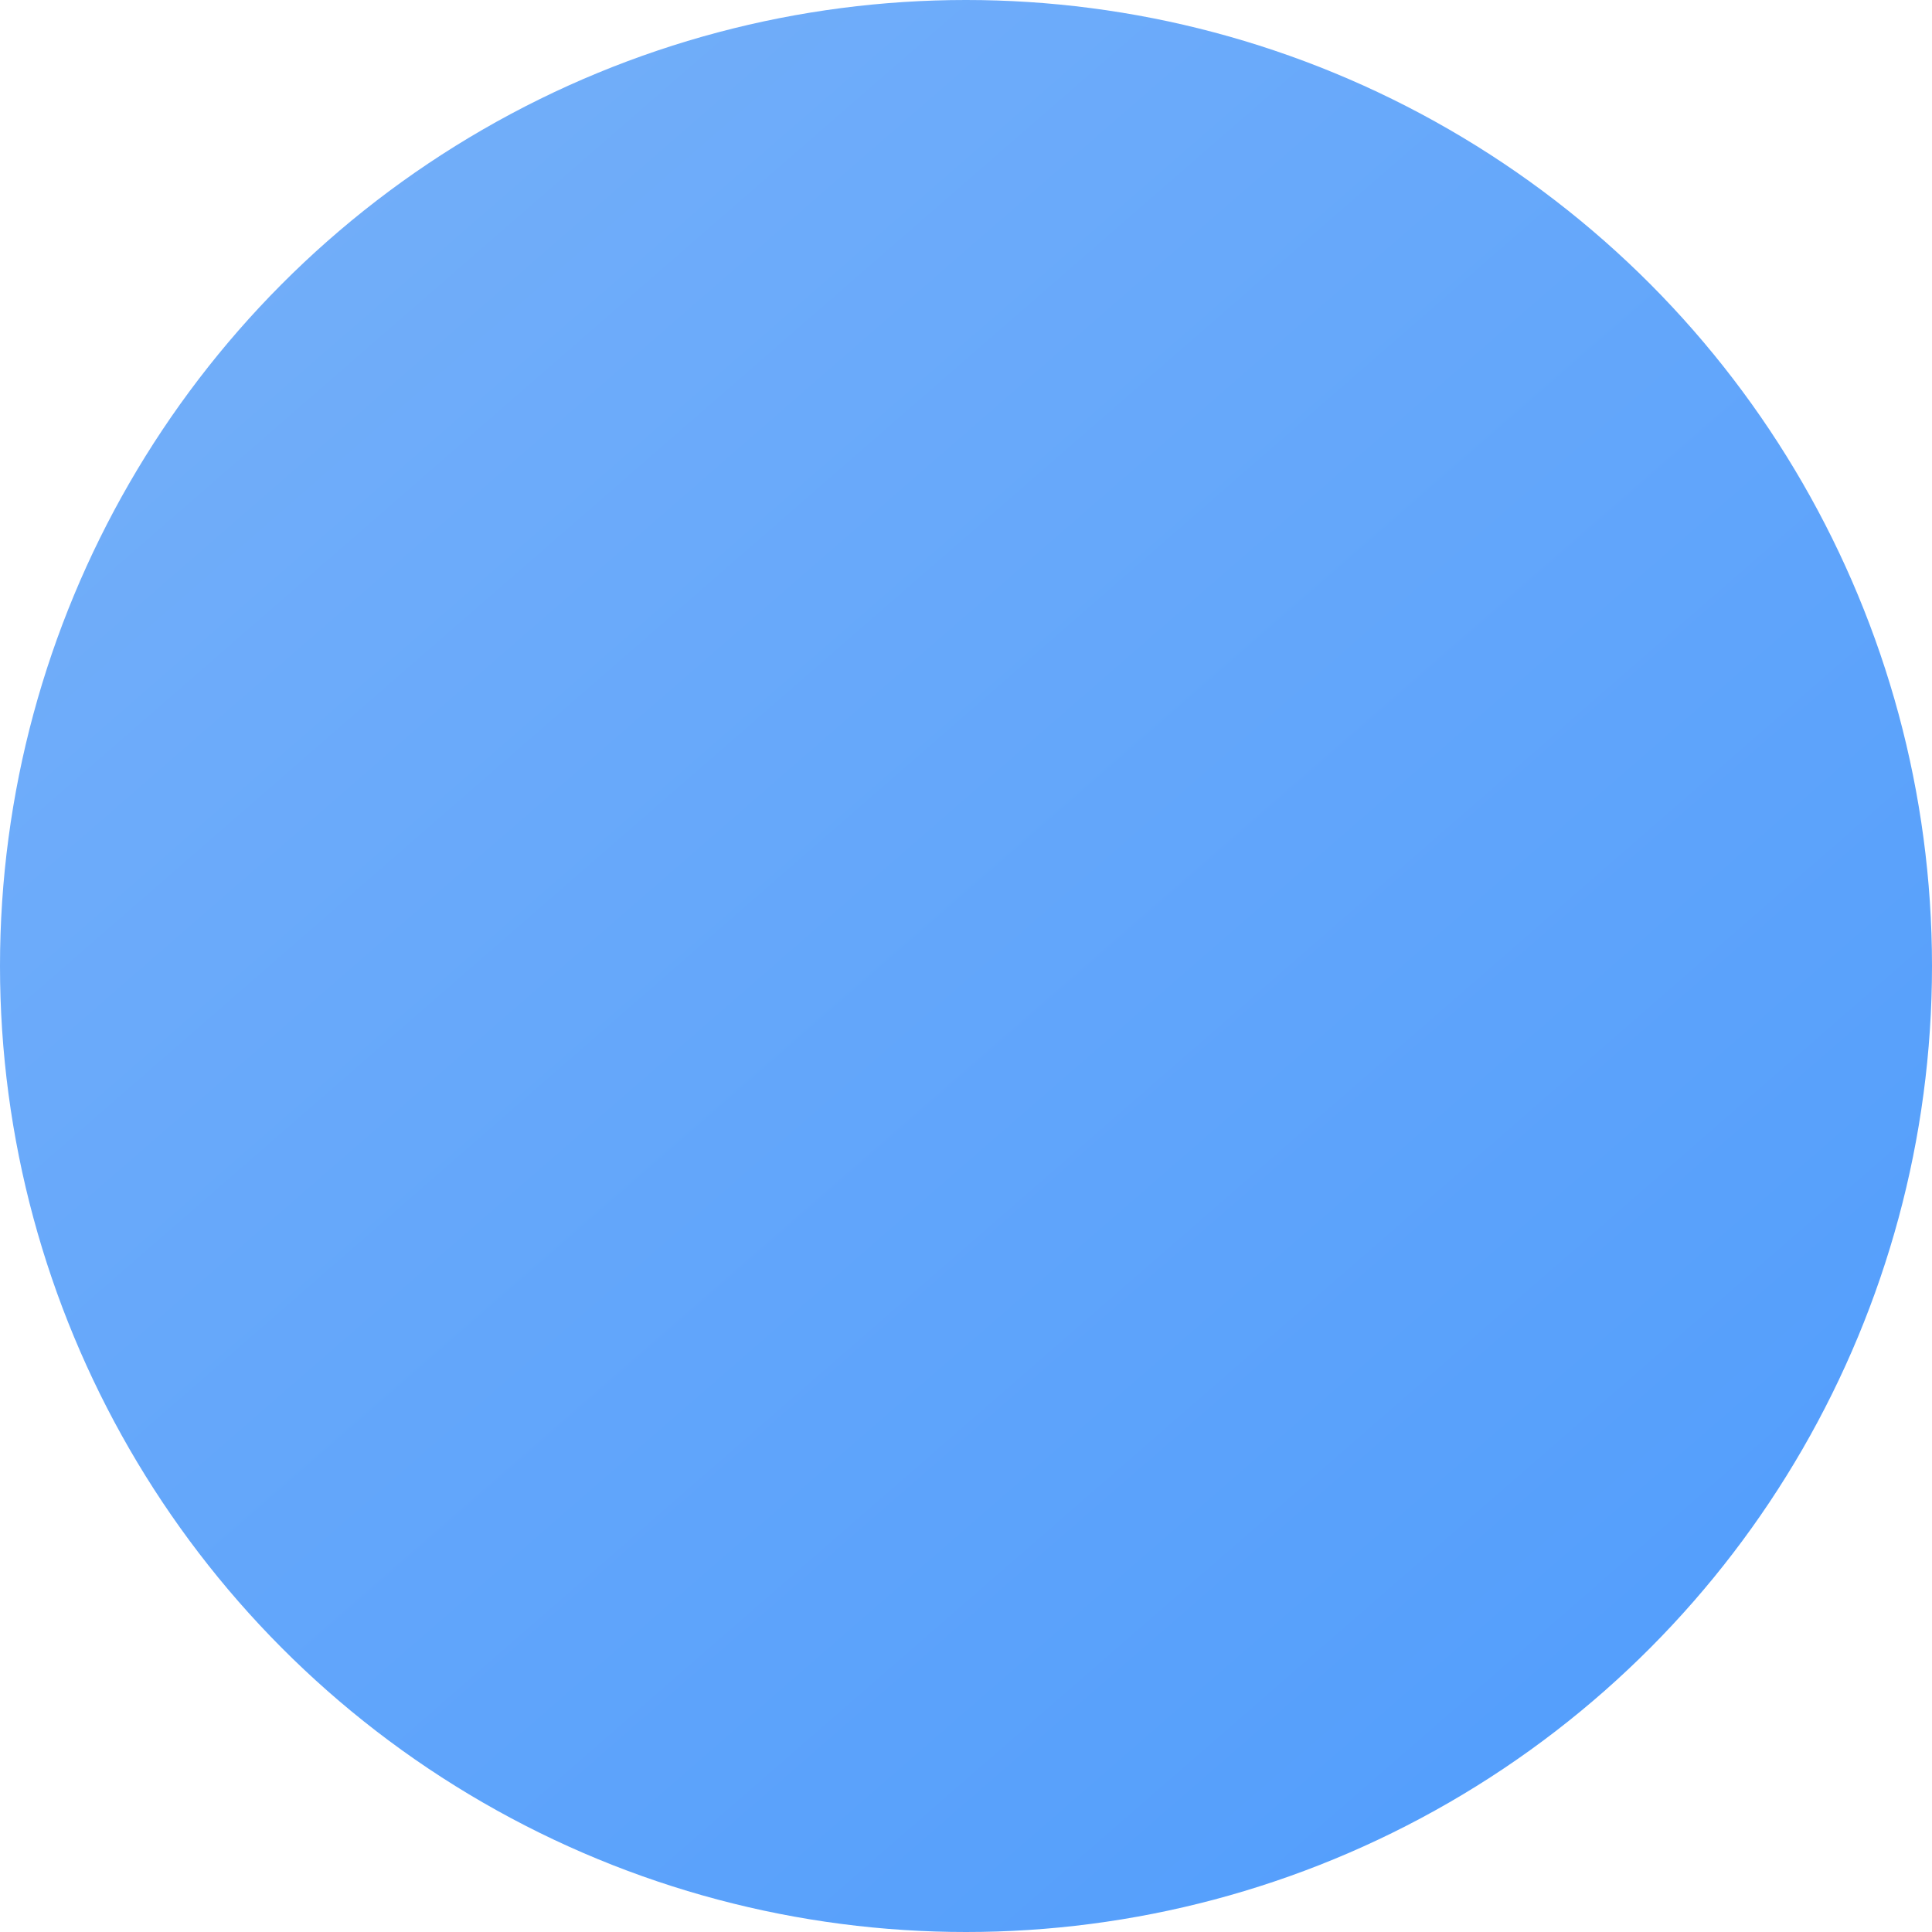 <?xml version="1.0" encoding="UTF-8" standalone="no"?>
<svg width="680px" height="680px" viewBox="0 0 680 680" version="1.1" xmlns="http://www.w3.org/2000/svg" xmlns:xlink="http://www.w3.org/1999/xlink">
    <!-- Generator: Sketch 49.2 (51160) - http://www.bohemiancoding.com/sketch -->
    <title>圆的kv</title>
    <desc>Created with Sketch.</desc>
    <defs>
        <linearGradient x1="12.072%" y1="1.75%" x2="93.313%" y2="95.052%" id="linearGradient-1">
            <stop stop-color="#74AFF9" offset="0%"></stop>
            <stop stop-color="#519DFC" offset="100%"></stop>
        </linearGradient>
        <circle id="path-2" cx="340" cy="340" r="340"></circle>
    </defs>
    <g id="Page-1" stroke="none" stroke-width="1" fill="none" fill-rule="evenodd">
        <g id="首页3-copy-9" transform="translate(-620, -200)">
            <g id="圆的kv" transform="translate(620, 200)">
                <mask id="mask-3" fill="white">
                    <use xlink:href="#path-2"></use>
                </mask>
                <use id="Mask" fill="url(#linearGradient-1)" xlink:href="#path-2"></use>
            </g>
        </g>
    </g>
</svg>